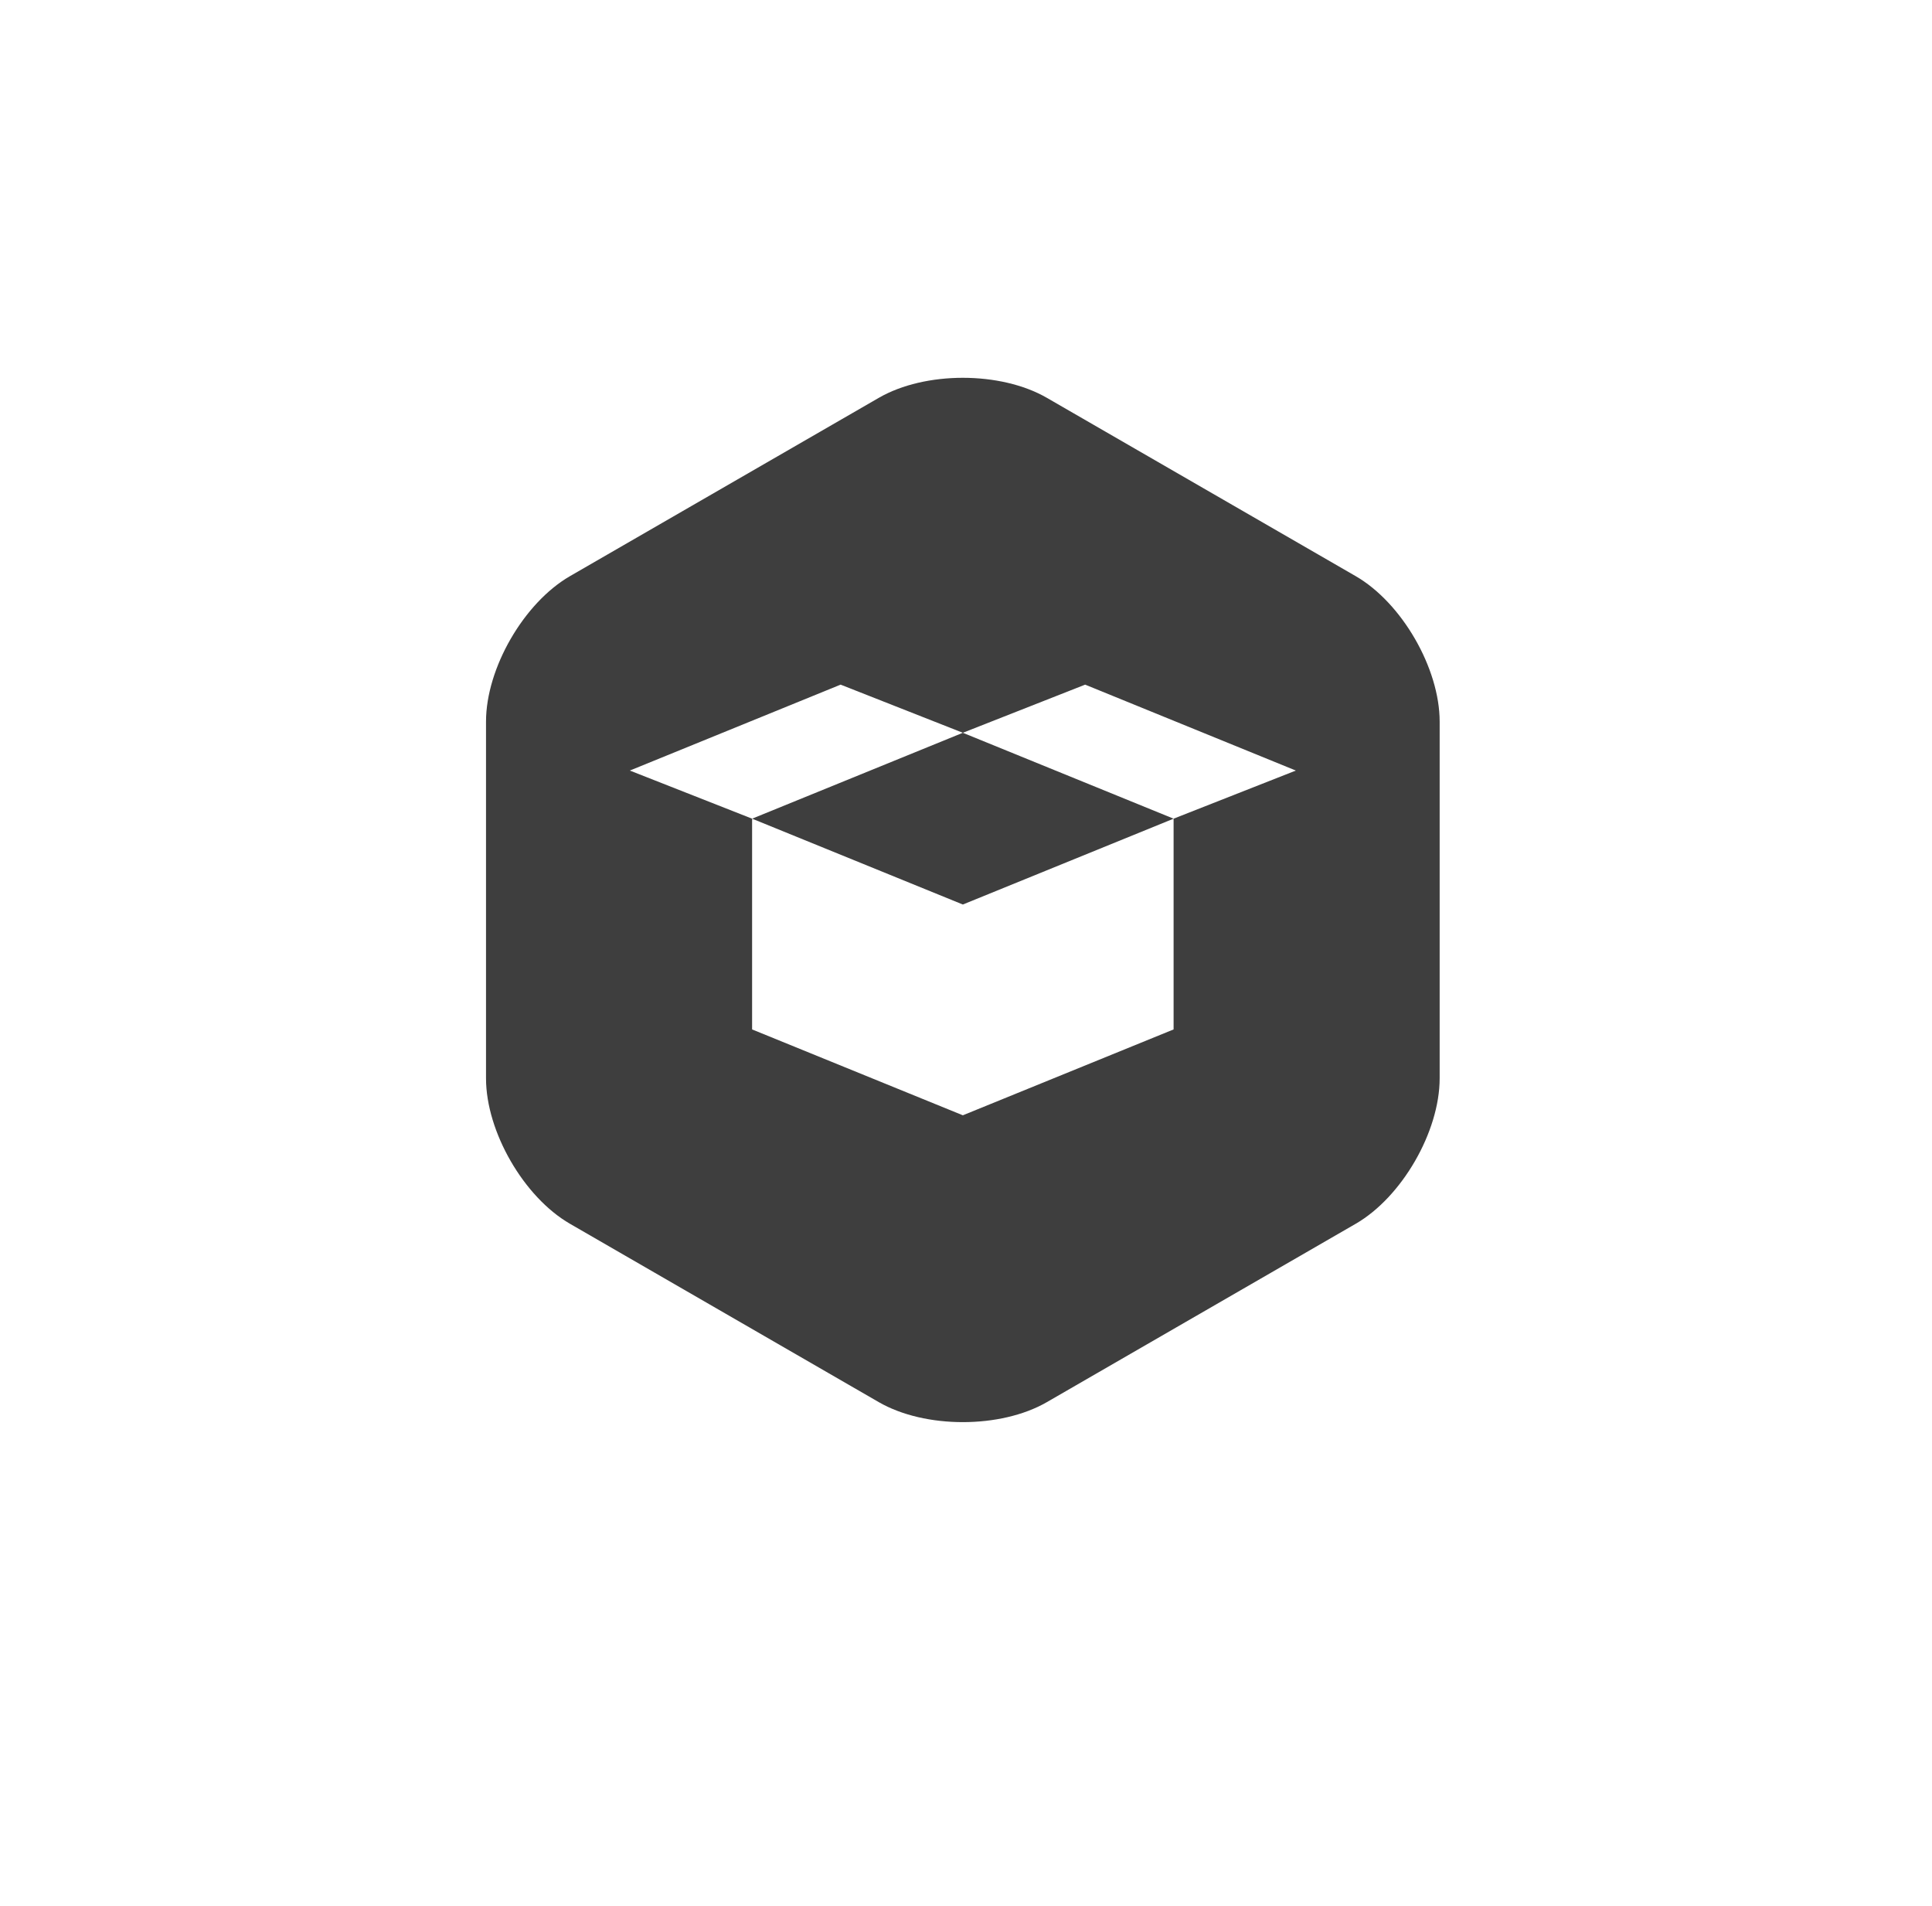 <svg width="73" height="72" viewBox="0 0 73 72" fill="none" xmlns="http://www.w3.org/2000/svg">
<g filter="url(#filter0_d_136_121)">
<circle cx="36.5" cy="34" r="32" fill="white"/>
</g>
<path d="M36.38 14.273C35.23 14.273 34.08 14.525 33.207 15.029L21.537 21.766C19.792 22.775 18.364 25.247 18.364 27.262V40.738C18.364 42.754 19.792 45.227 21.537 46.234L33.207 52.973C34.08 53.476 35.23 53.727 36.38 53.727C37.531 53.727 38.681 53.476 39.553 52.973L51.224 46.234C52.969 45.227 54.397 42.754 54.397 40.738V27.262C54.397 25.247 52.969 22.774 51.224 21.766L39.554 15.029C38.681 14.525 37.531 14.273 36.38 14.273ZM31.762 25.865L36.381 27.684L41.002 25.865L48.963 29.111L44.344 30.929V38.891L36.381 42.135L28.418 38.891V30.929L23.798 29.111L31.762 25.865ZM28.418 30.929L36.381 34.172L44.344 30.929L36.381 27.684L28.418 30.929Z" fill="#3E3E3E"/>
<defs>
<filter id="filter0_d_136_121" x="0.5" y="0" width="72" height="72" filterUnits="userSpaceOnUse" color-interpolation-filters="sRGB">
<feFlood flood-opacity="0" result="BackgroundImageFix"/>
<feColorMatrix in="SourceAlpha" type="matrix" values="0 0 0 0 0 0 0 0 0 0 0 0 0 0 0 0 0 0 127 0" result="hardAlpha"/>
<feOffset dy="2"/>
<feGaussianBlur stdDeviation="2"/>
<feComposite in2="hardAlpha" operator="out"/>
<feColorMatrix type="matrix" values="0 0 0 0 0 0 0 0 0 0 0 0 0 0 0 0 0 0 0.25 0"/>
<feBlend mode="normal" in2="BackgroundImageFix" result="effect1_dropShadow_136_121"/>
<feBlend mode="normal" in="SourceGraphic" in2="effect1_dropShadow_136_121" result="shape"/>
</filter>
</defs>
</svg>
